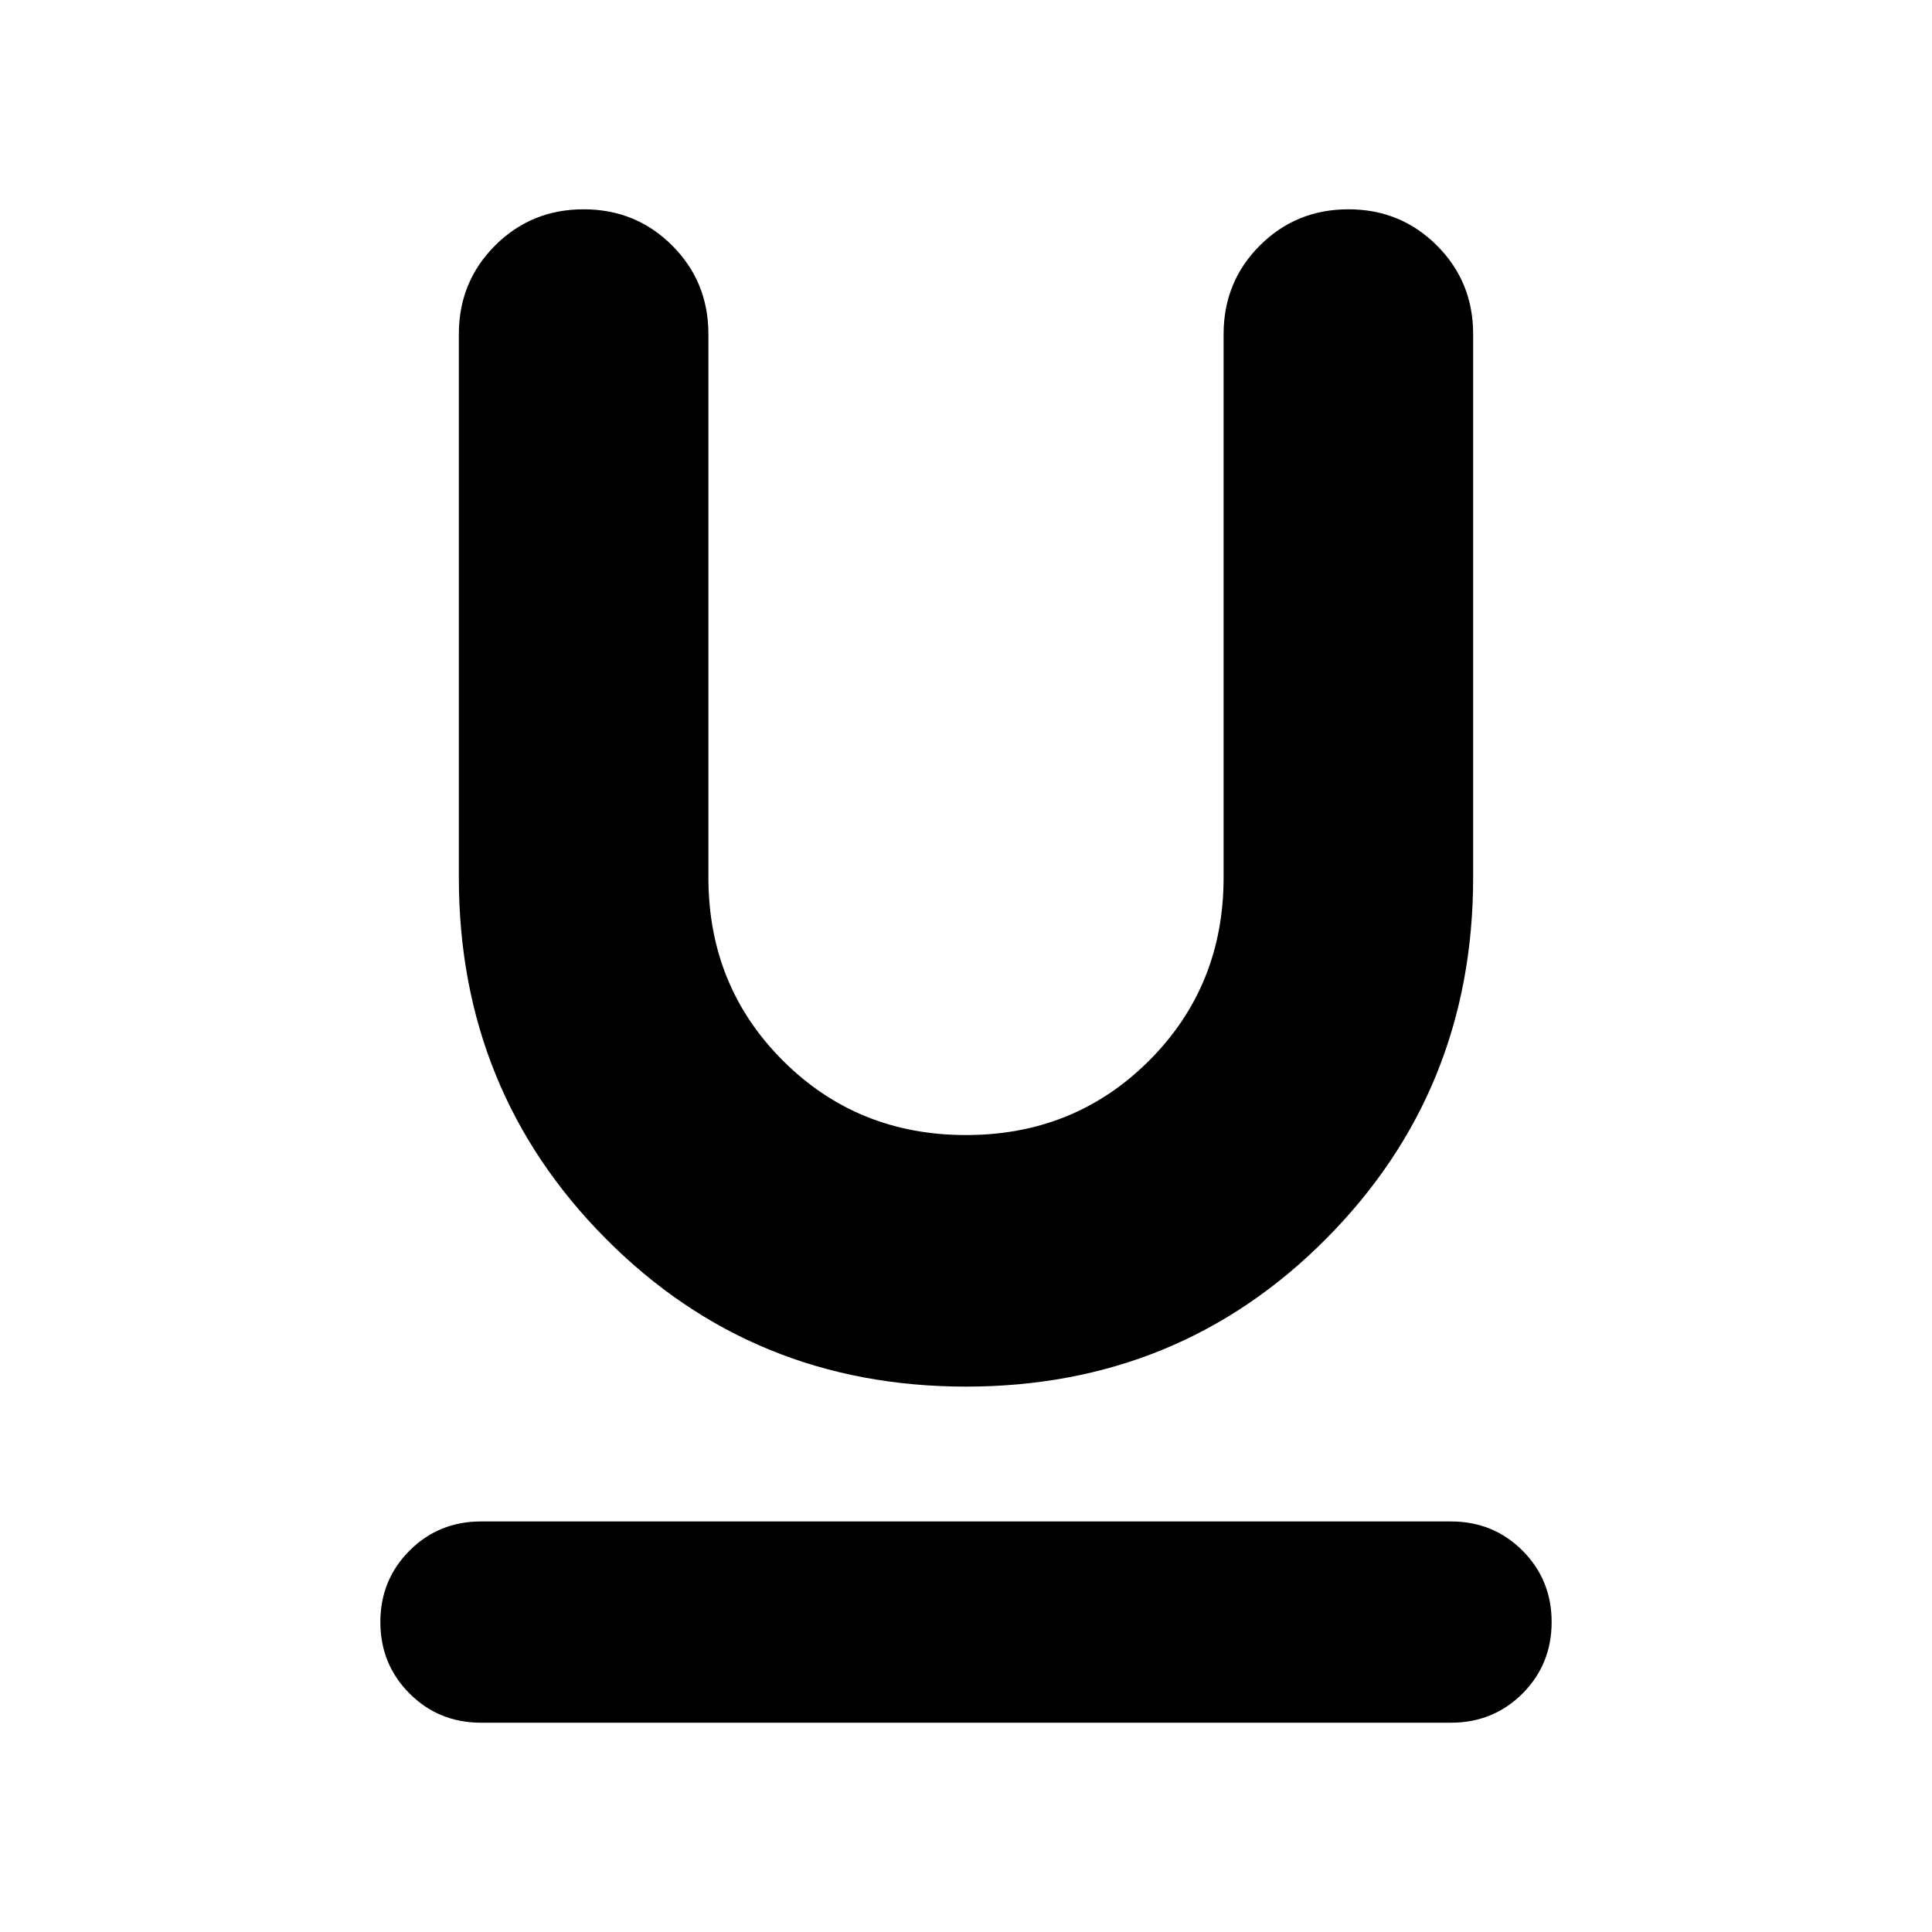 <svg xmlns="http://www.w3.org/2000/svg" height="24" width="24"><path d="M5.975 21.4q-.525 0-.887-.362-.363-.363-.363-.888t.363-.888q.362-.362.887-.362h12.05q.525 0 .888.362.362.363.362.888t-.362.888q-.363.362-.888.362ZM12 17.225q-2.65 0-4.475-1.838Q5.7 13.55 5.7 10.9V4.15q0-.65.45-1.1.45-.45 1.1-.45.65 0 1.1.45.45.45.45 1.1v6.75q0 1.35.925 2.275.925.925 2.275.925 1.35 0 2.275-.925.925-.925.925-2.275V4.15q0-.65.45-1.1.45-.45 1.1-.45.65 0 1.1.45.45.45.45 1.1v6.75q0 2.65-1.825 4.487Q14.65 17.225 12 17.225Z"/></svg>